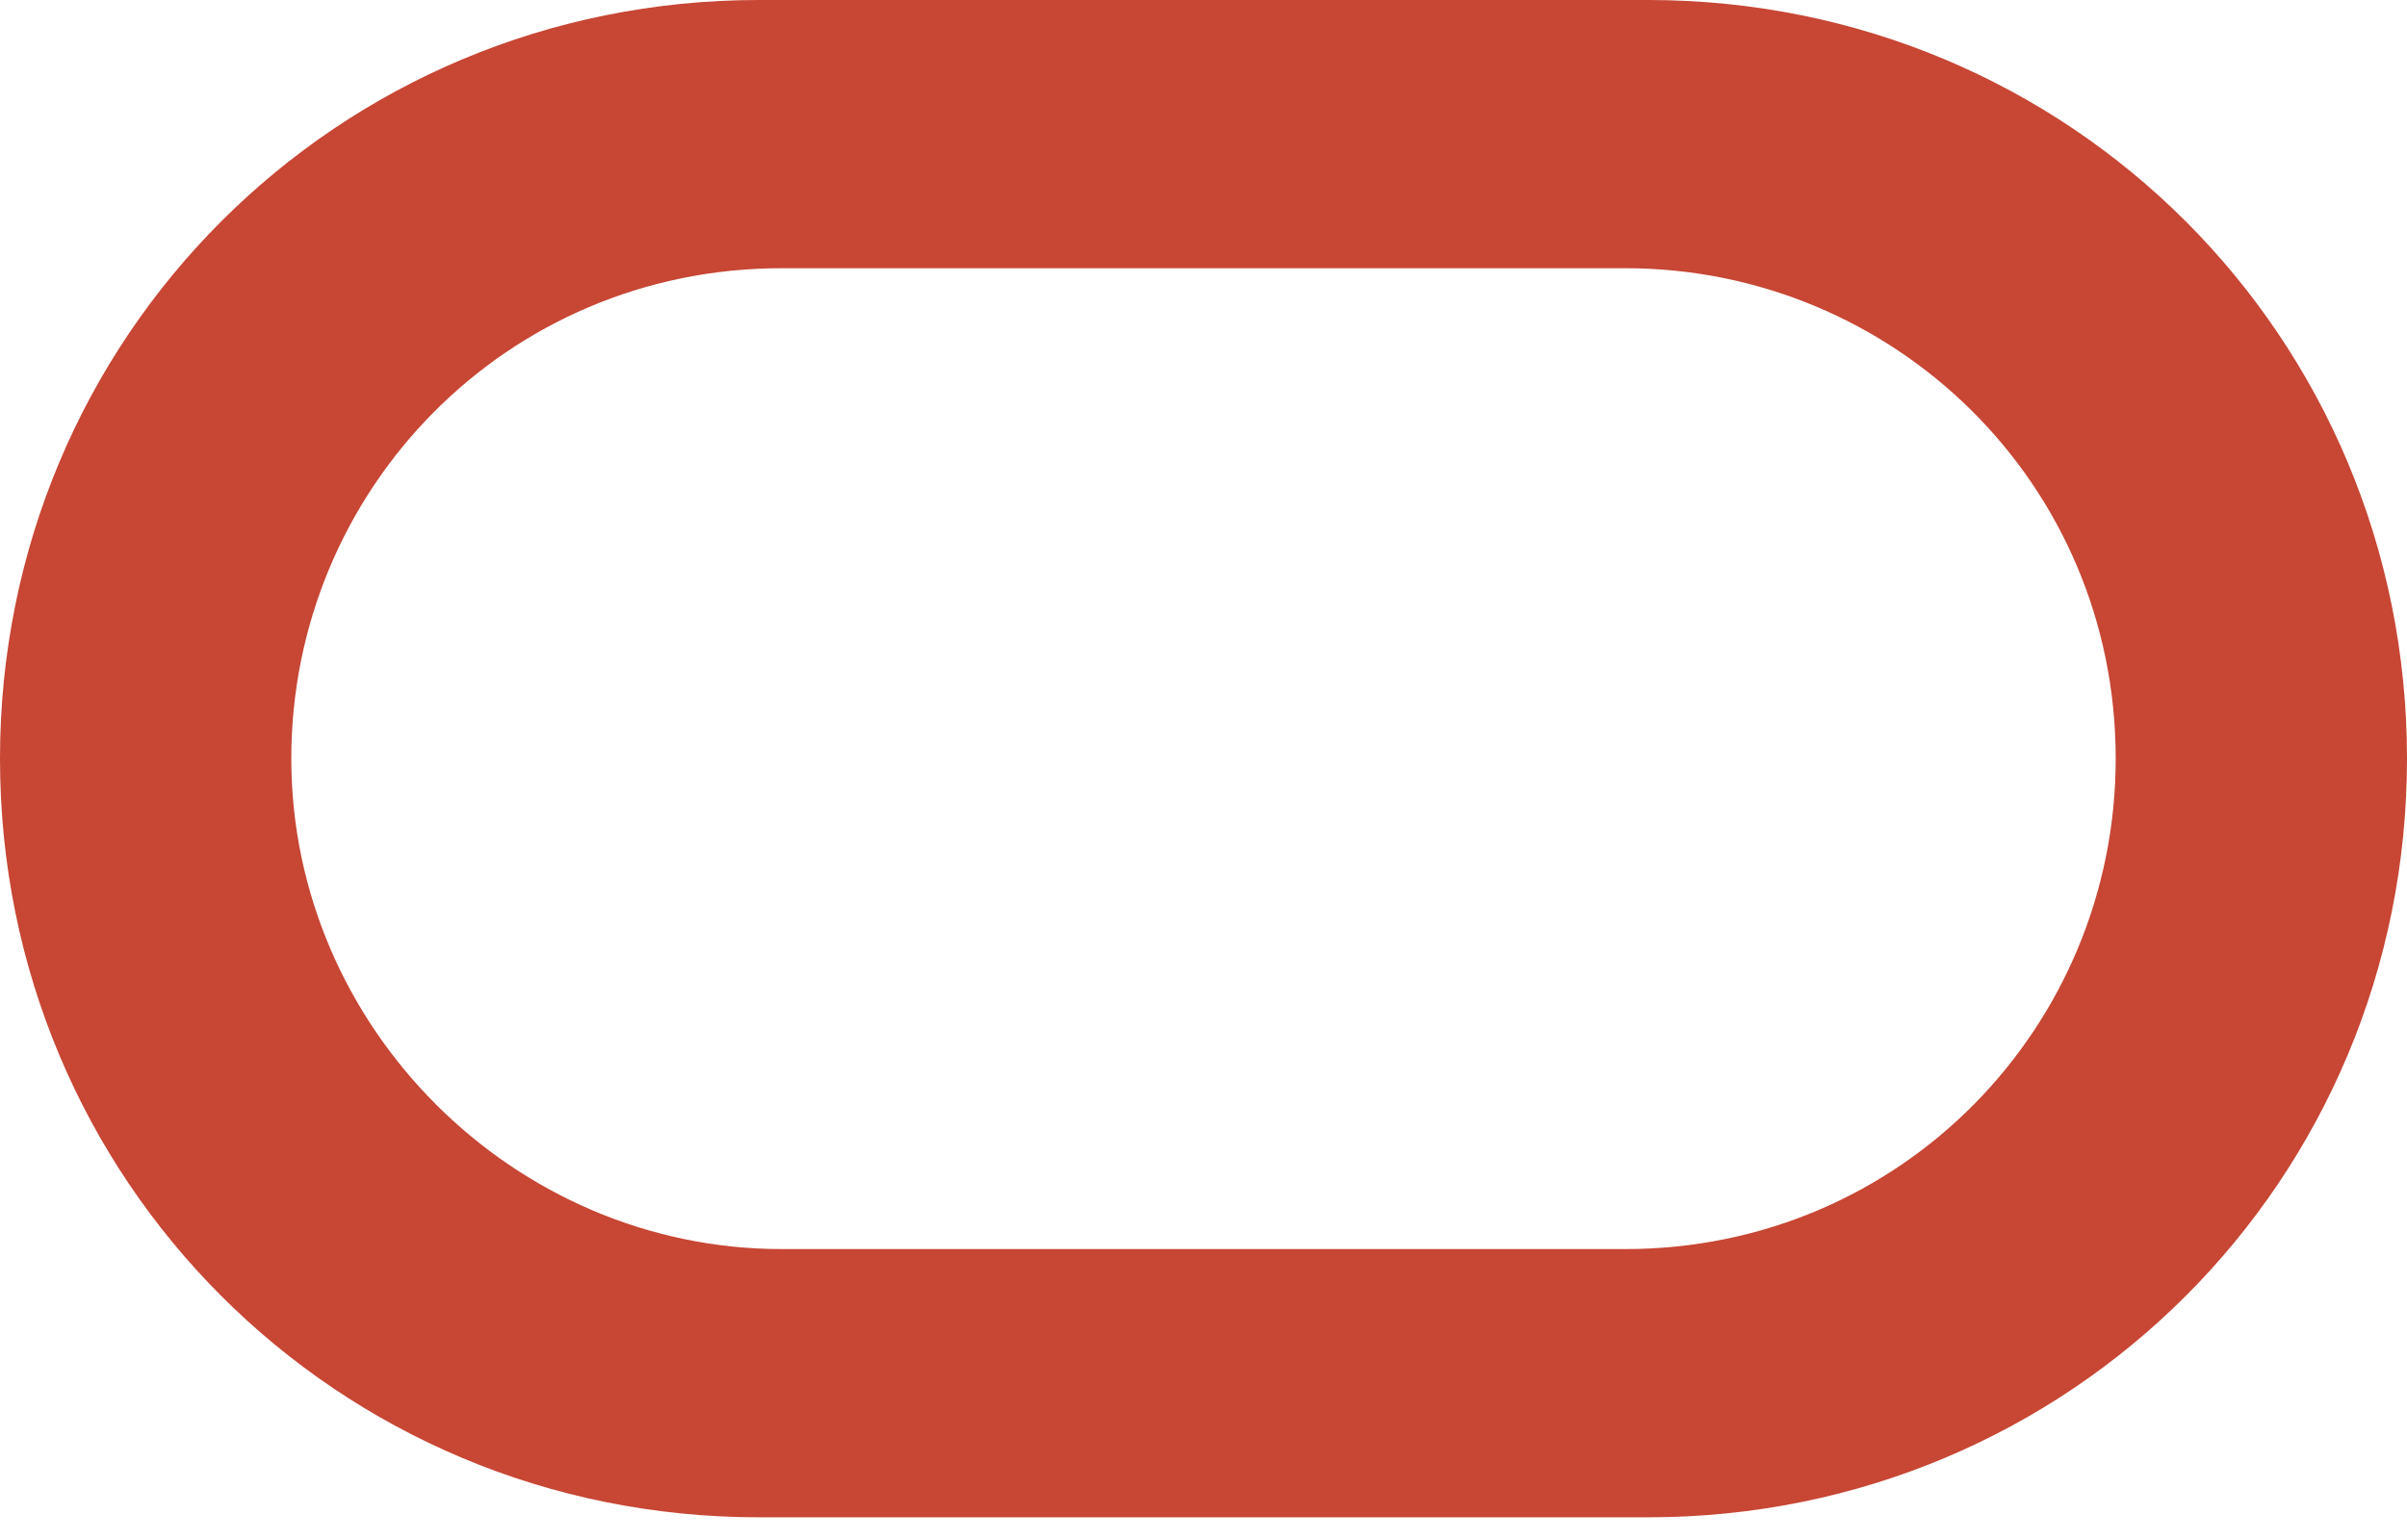 <svg width="100" height="64" viewBox="0 0 100 64" fill="none" xmlns="http://www.w3.org/2000/svg">
<path d="M31.529 63.057C14.013 63.057 0 49.044 0 31.528C0 14.012 14.013 -0 31.529 -0H68.471C85.987 -0 100 14.012 100 31.528C100 49.044 85.987 63.057 68.471 63.057H31.529ZM67.516 51.91C78.981 51.91 87.898 42.675 87.898 31.528C87.898 20.063 78.662 11.146 67.516 11.146H32.484C21.019 11.146 12.102 20.382 12.102 31.528C12.102 42.675 21.338 51.91 32.484 51.91H67.516Z" fill="#C74634"/>
</svg>
